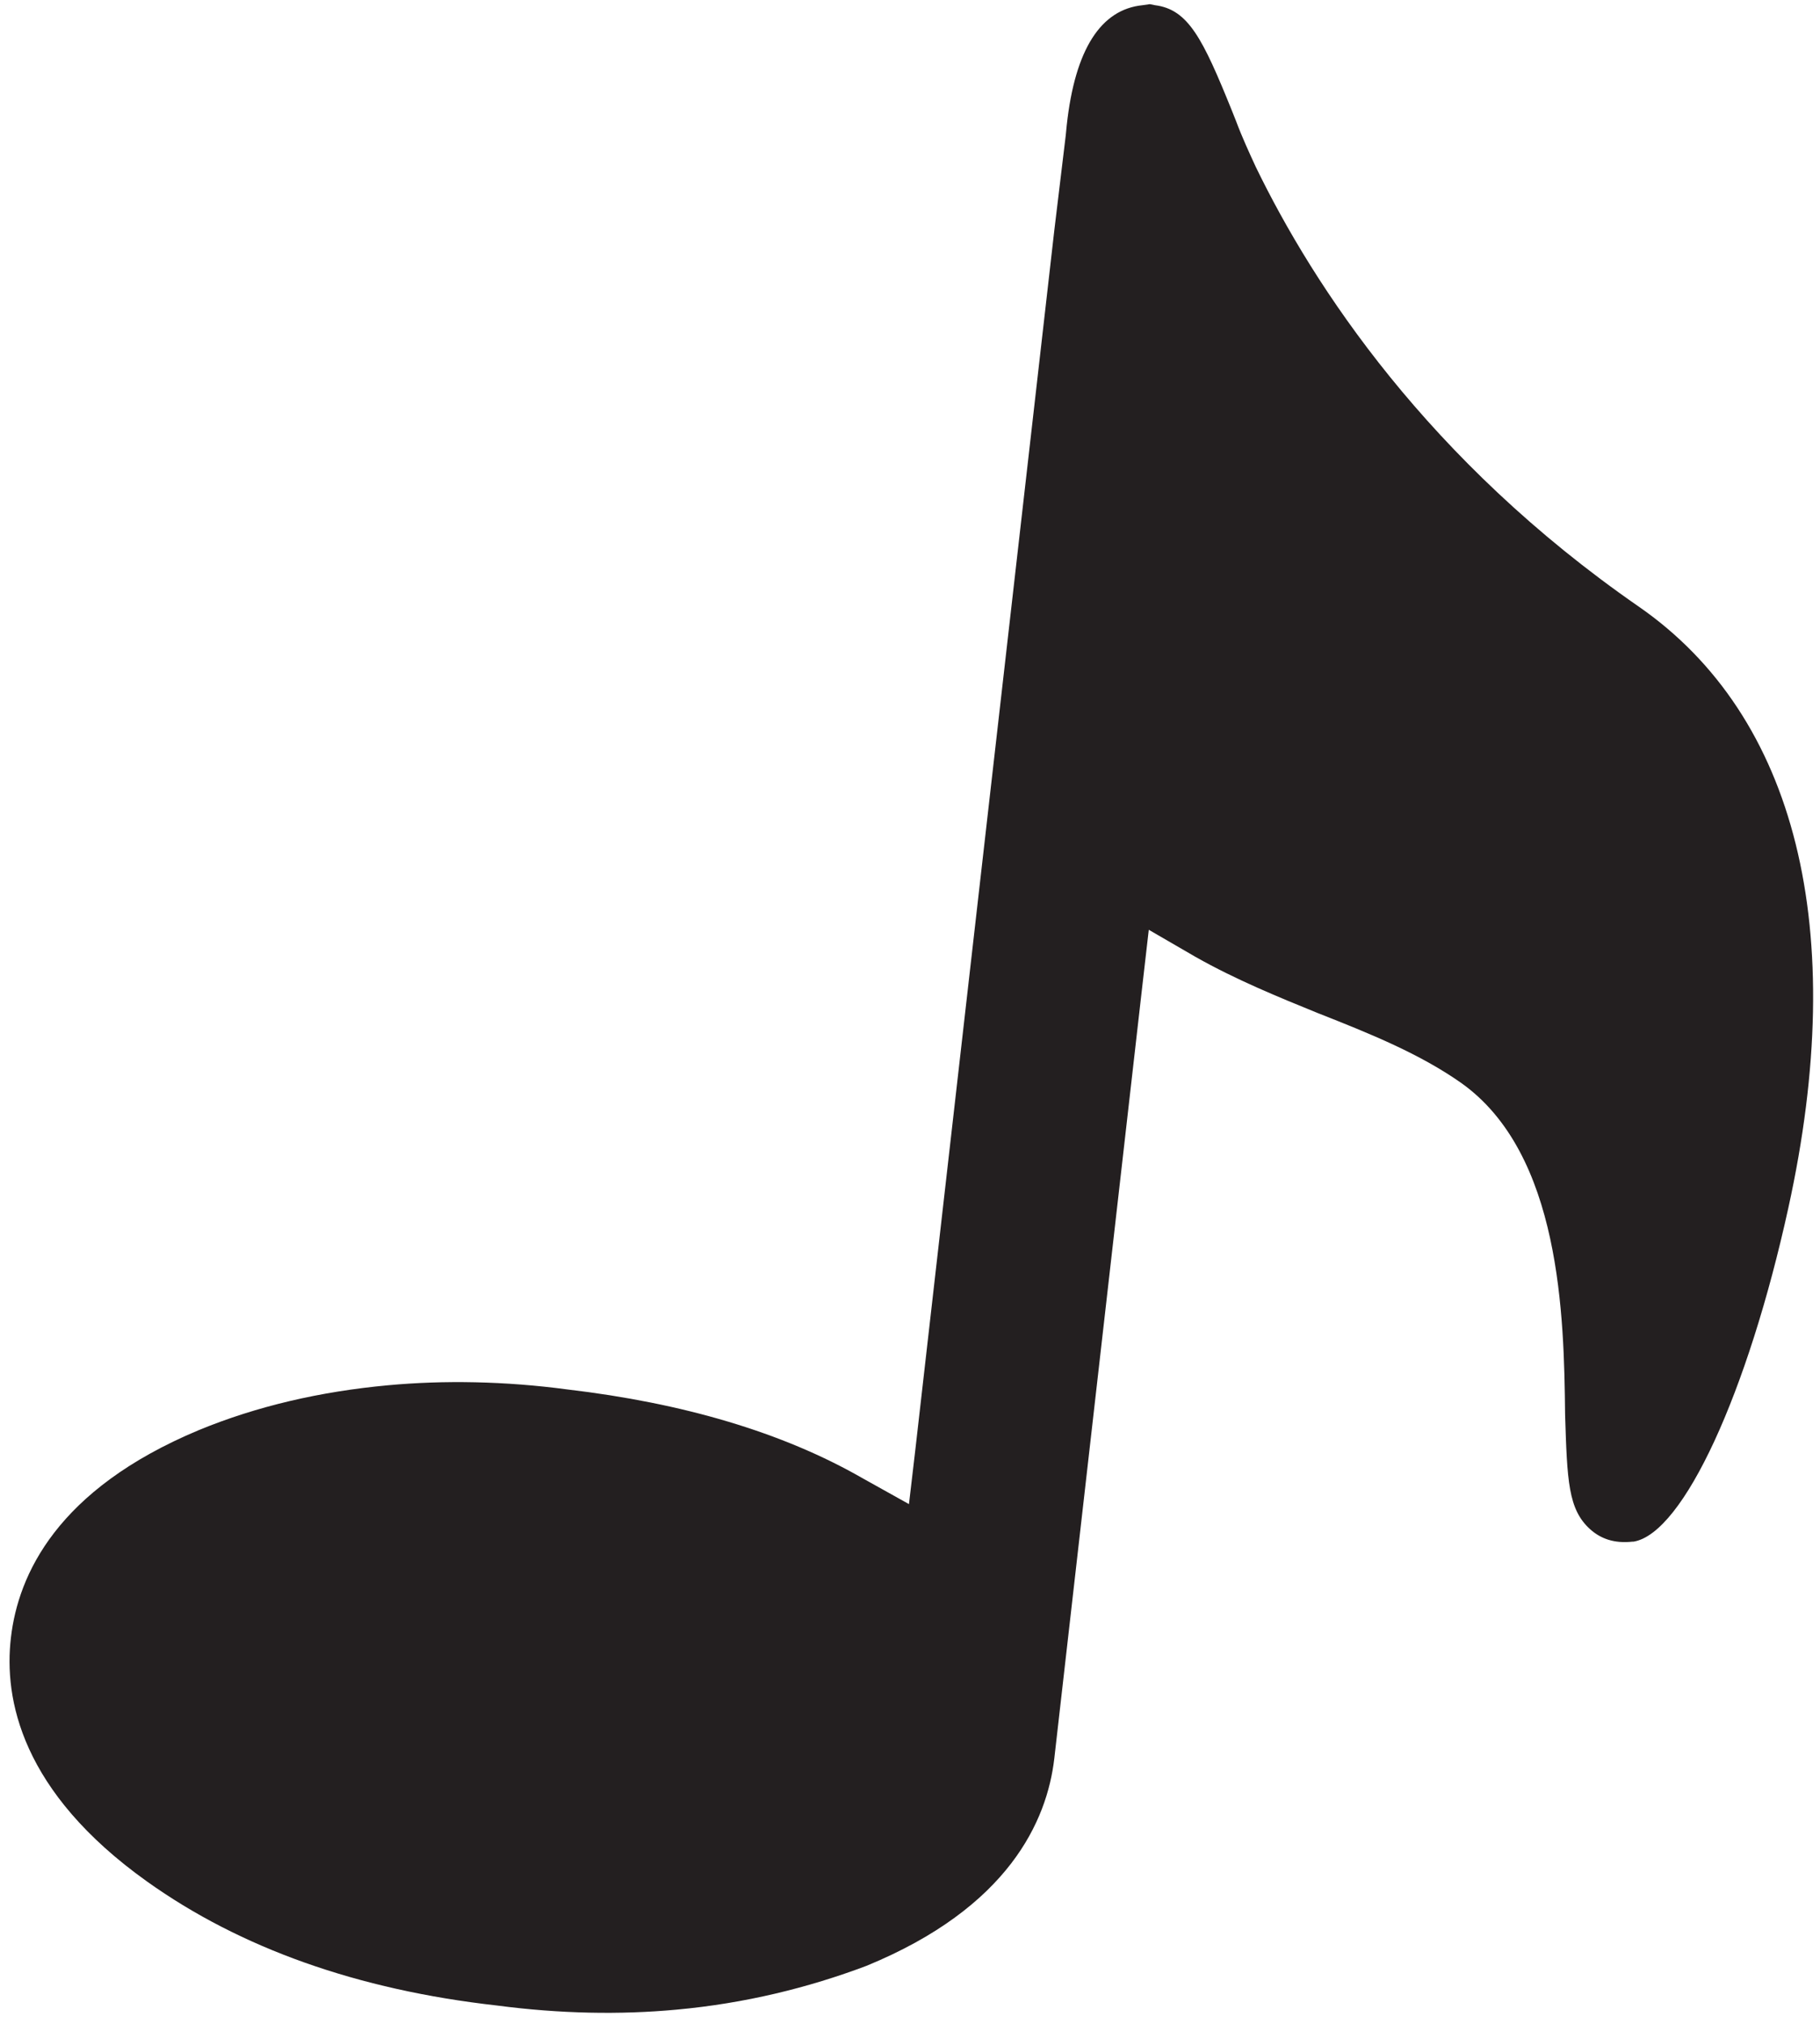<?xml version="1.0" encoding="UTF-8" standalone="no"?>
<svg width="152px" height="169px" viewBox="0 0 152 169" version="1.1" xmlns="http://www.w3.org/2000/svg" xmlns:xlink="http://www.w3.org/1999/xlink" xmlns:sketch="http://www.bohemiancoding.com/sketch/ns">
    <!-- Generator: Sketch 3.1.1 (8761) - http://www.bohemiancoding.com/sketch -->
    <title>music_note</title>
    <desc>Created with Sketch.</desc>
    <defs></defs>
    <g id="Page-1" stroke="none" stroke-width="1" fill="none" fill-rule="evenodd" sketch:type="MSPage">
        <g id="music_note" sketch:type="MSLayerGroup" transform="translate(1, 0)" fill="#231F20">
            <path d="M55.491,167.826 C50.809,168.261 45.78,168.174 40.491,167.478 C28.873,166.172 19.075,162.69 11.272,157.119 C0.78,149.633 -0.694,141.886 -0.087,136.75 C0.52,131.527 3.728,124.39 15.607,119.428 C20.462,117.426 25.751,116.207 31.387,115.685 C36.069,115.25 41.185,115.337 46.387,116.033 C56.012,117.165 64.335,119.602 71.012,123.432 L74.913,125.608 L75.434,121.169 L87.052,19.237 L88.006,11.316 L88.092,10.446 C88.786,4.091 90.954,0.783 94.422,0.435 L95.029,0.348 L95.462,0.435 C98.237,0.783 99.451,3.221 101.879,9.227 L102.225,10.097 C102.746,11.49 103.353,12.796 103.873,13.927 C108.728,23.938 118.266,38.475 135.867,50.661 C149.046,59.801 153.468,77.646 148.353,100.887 C144.971,116.294 139.595,128.046 135.434,128.742 C135.434,128.742 135.434,128.742 135.347,128.742 C133.786,128.916 132.659,128.481 131.792,127.697 C129.971,126.044 129.884,123.693 129.711,118.122 C129.624,109.94 129.364,96.361 121.04,90.441 C117.572,88.004 113.497,86.35 109.075,84.609 C105.867,83.304 102.225,81.824 98.844,79.909 L94.942,77.646 L94.422,82.172 L87.052,146.848 C86.445,152.07 83.237,159.295 71.358,164.17 C66.503,165.998 61.214,167.304 55.491,167.826 L55.491,167.826 L55.491,167.826 Z" id="Shape" sketch:type="MSShapeGroup"></path>
        </g>
    </g>
</svg>